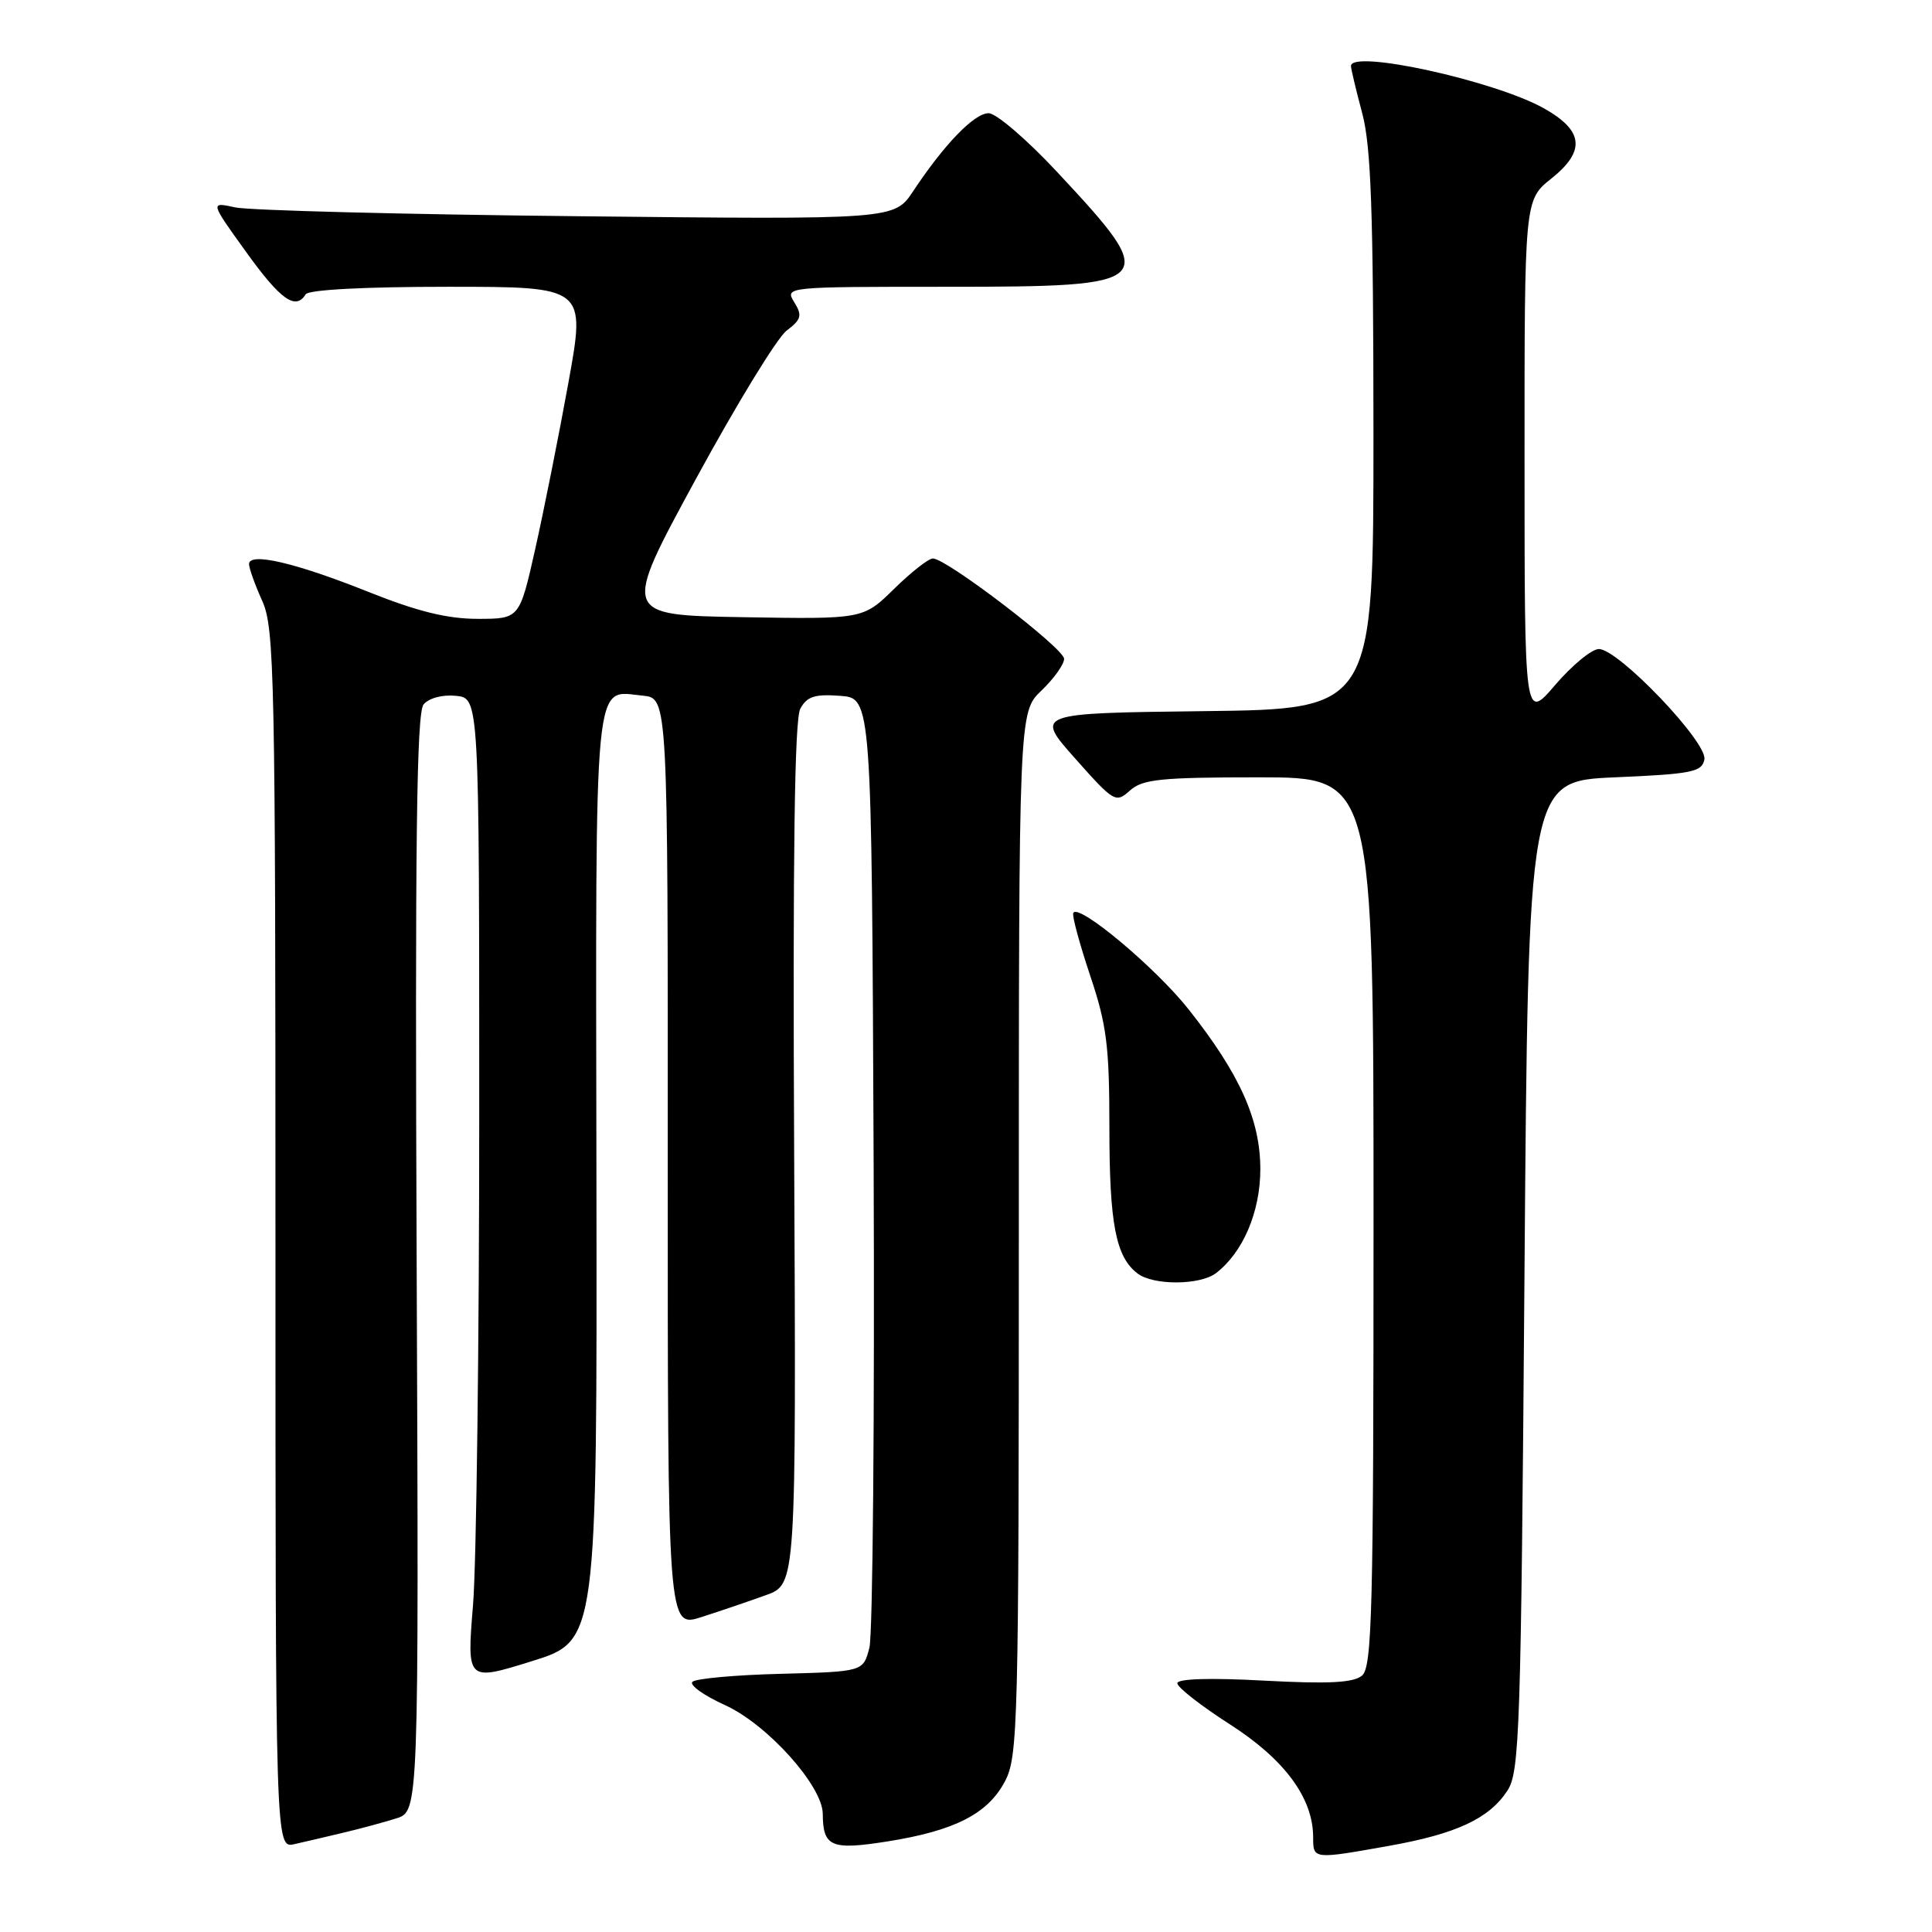 <?xml version="1.0" encoding="UTF-8" standalone="no"?>
<!DOCTYPE svg PUBLIC "-//W3C//DTD SVG 1.1//EN" "http://www.w3.org/Graphics/SVG/1.1/DTD/svg11.dtd" >
<svg xmlns="http://www.w3.org/2000/svg" xmlns:xlink="http://www.w3.org/1999/xlink" version="1.1" viewBox="0 0 256 256">
 <g >
 <path fill="currentColor"
d=" M 184.08 244.58 C 192.99 242.99 197.32 240.97 199.74 237.27 C 201.36 234.80 201.54 229.41 202.00 169.04 C 202.50 103.50 202.50 103.50 213.99 103.00 C 224.21 102.56 225.52 102.29 225.84 100.63 C 226.27 98.37 214.45 86.00 211.86 86.00 C 210.92 86.00 208.32 88.14 206.08 90.75 C 202.01 95.50 202.01 95.50 202.01 61.00 C 202.00 26.50 202.00 26.50 205.56 23.66 C 210.13 20.01 209.85 17.31 204.57 14.35 C 198.02 10.69 178.98 6.51 179.01 8.75 C 179.02 9.16 179.69 11.97 180.50 15.00 C 181.67 19.37 181.98 28.02 181.99 57.23 C 182.00 93.96 182.00 93.96 159.57 94.23 C 137.13 94.50 137.13 94.50 142.46 100.50 C 147.61 106.30 147.85 106.44 149.72 104.75 C 151.39 103.25 153.78 103.00 166.83 103.00 C 182.00 103.00 182.00 103.00 182.00 161.88 C 182.00 213.58 181.81 220.91 180.47 222.03 C 179.32 222.98 176.04 223.15 167.47 222.69 C 160.30 222.30 156.00 222.44 156.00 223.04 C 156.00 223.58 159.13 226.02 162.96 228.48 C 170.23 233.14 174.00 238.25 174.00 243.46 C 174.00 246.38 173.99 246.38 184.08 244.58 Z  M 45.50 242.84 C 47.70 242.32 50.85 241.47 52.50 240.95 C 55.50 240.01 55.50 240.01 55.21 167.41 C 54.98 111.78 55.20 94.47 56.12 93.35 C 56.83 92.50 58.61 92.02 60.41 92.20 C 63.50 92.50 63.50 92.50 63.50 147.50 C 63.50 177.75 63.13 207.07 62.68 212.65 C 61.85 222.80 61.85 222.80 70.49 220.11 C 79.12 217.42 79.12 217.42 79.03 155.86 C 78.93 87.99 78.59 91.55 85.18 92.18 C 88.50 92.50 88.50 92.50 88.48 154.11 C 88.47 215.72 88.47 215.72 92.98 214.26 C 95.47 213.46 99.30 212.16 101.50 211.36 C 105.50 209.92 105.50 209.92 105.23 152.94 C 105.04 113.29 105.28 95.34 106.04 93.92 C 106.92 92.29 107.94 91.95 111.31 92.20 C 115.50 92.50 115.50 92.50 115.76 153.83 C 115.90 187.56 115.65 216.59 115.20 218.33 C 114.38 221.50 114.38 221.50 103.45 221.79 C 97.44 221.94 92.18 222.42 91.75 222.85 C 91.32 223.28 93.26 224.66 96.05 225.93 C 101.65 228.46 108.99 236.62 109.02 240.34 C 109.05 244.72 110.12 245.18 117.59 244.00 C 126.52 242.58 130.90 240.34 133.17 236.02 C 134.89 232.74 135.00 228.45 135.00 163.45 C 135.00 94.37 135.00 94.37 138.00 91.50 C 139.65 89.92 141.00 88.03 141.00 87.30 C 141.00 85.92 125.42 74.00 123.61 74.00 C 123.04 74.00 120.73 75.81 118.47 78.03 C 114.37 82.05 114.37 82.05 98.39 81.78 C 82.41 81.50 82.41 81.50 92.18 63.52 C 97.55 53.64 102.97 44.77 104.22 43.82 C 106.19 42.32 106.33 41.81 105.24 40.04 C 103.99 38.01 104.08 38.00 125.37 38.00 C 153.59 38.00 153.94 37.64 140.03 22.74 C 136.06 18.48 131.99 15.00 131.00 15.00 C 129.10 15.00 125.14 19.09 121.00 25.33 C 118.50 29.10 118.50 29.10 76.50 28.65 C 53.40 28.41 33.00 27.88 31.16 27.48 C 27.83 26.75 27.83 26.75 32.60 33.37 C 37.17 39.73 39.17 41.16 40.50 39.00 C 40.88 38.39 48.28 38.00 59.37 38.00 C 77.62 38.00 77.62 38.00 75.31 50.75 C 74.04 57.76 72.06 67.66 70.92 72.75 C 68.84 82.00 68.84 82.00 63.29 82.00 C 59.27 82.00 55.30 81.02 48.82 78.43 C 39.14 74.56 33.00 73.13 33.00 74.75 C 33.00 75.30 33.79 77.50 34.75 79.63 C 36.37 83.21 36.50 89.48 36.50 164.21 C 36.50 244.91 36.50 244.91 39.00 244.36 C 40.38 244.05 43.30 243.37 45.50 242.84 Z  M 161.12 168.70 C 164.69 165.98 166.99 160.60 167.00 154.95 C 167.00 148.40 164.32 142.39 157.55 133.81 C 153.13 128.20 142.77 119.55 142.21 120.99 C 142.05 121.40 143.07 125.13 144.46 129.29 C 146.64 135.78 147.00 138.62 147.00 149.36 C 147.00 162.17 147.84 166.55 150.74 168.75 C 152.83 170.34 159.01 170.31 161.12 168.70 Z "/>
</g>
</svg>